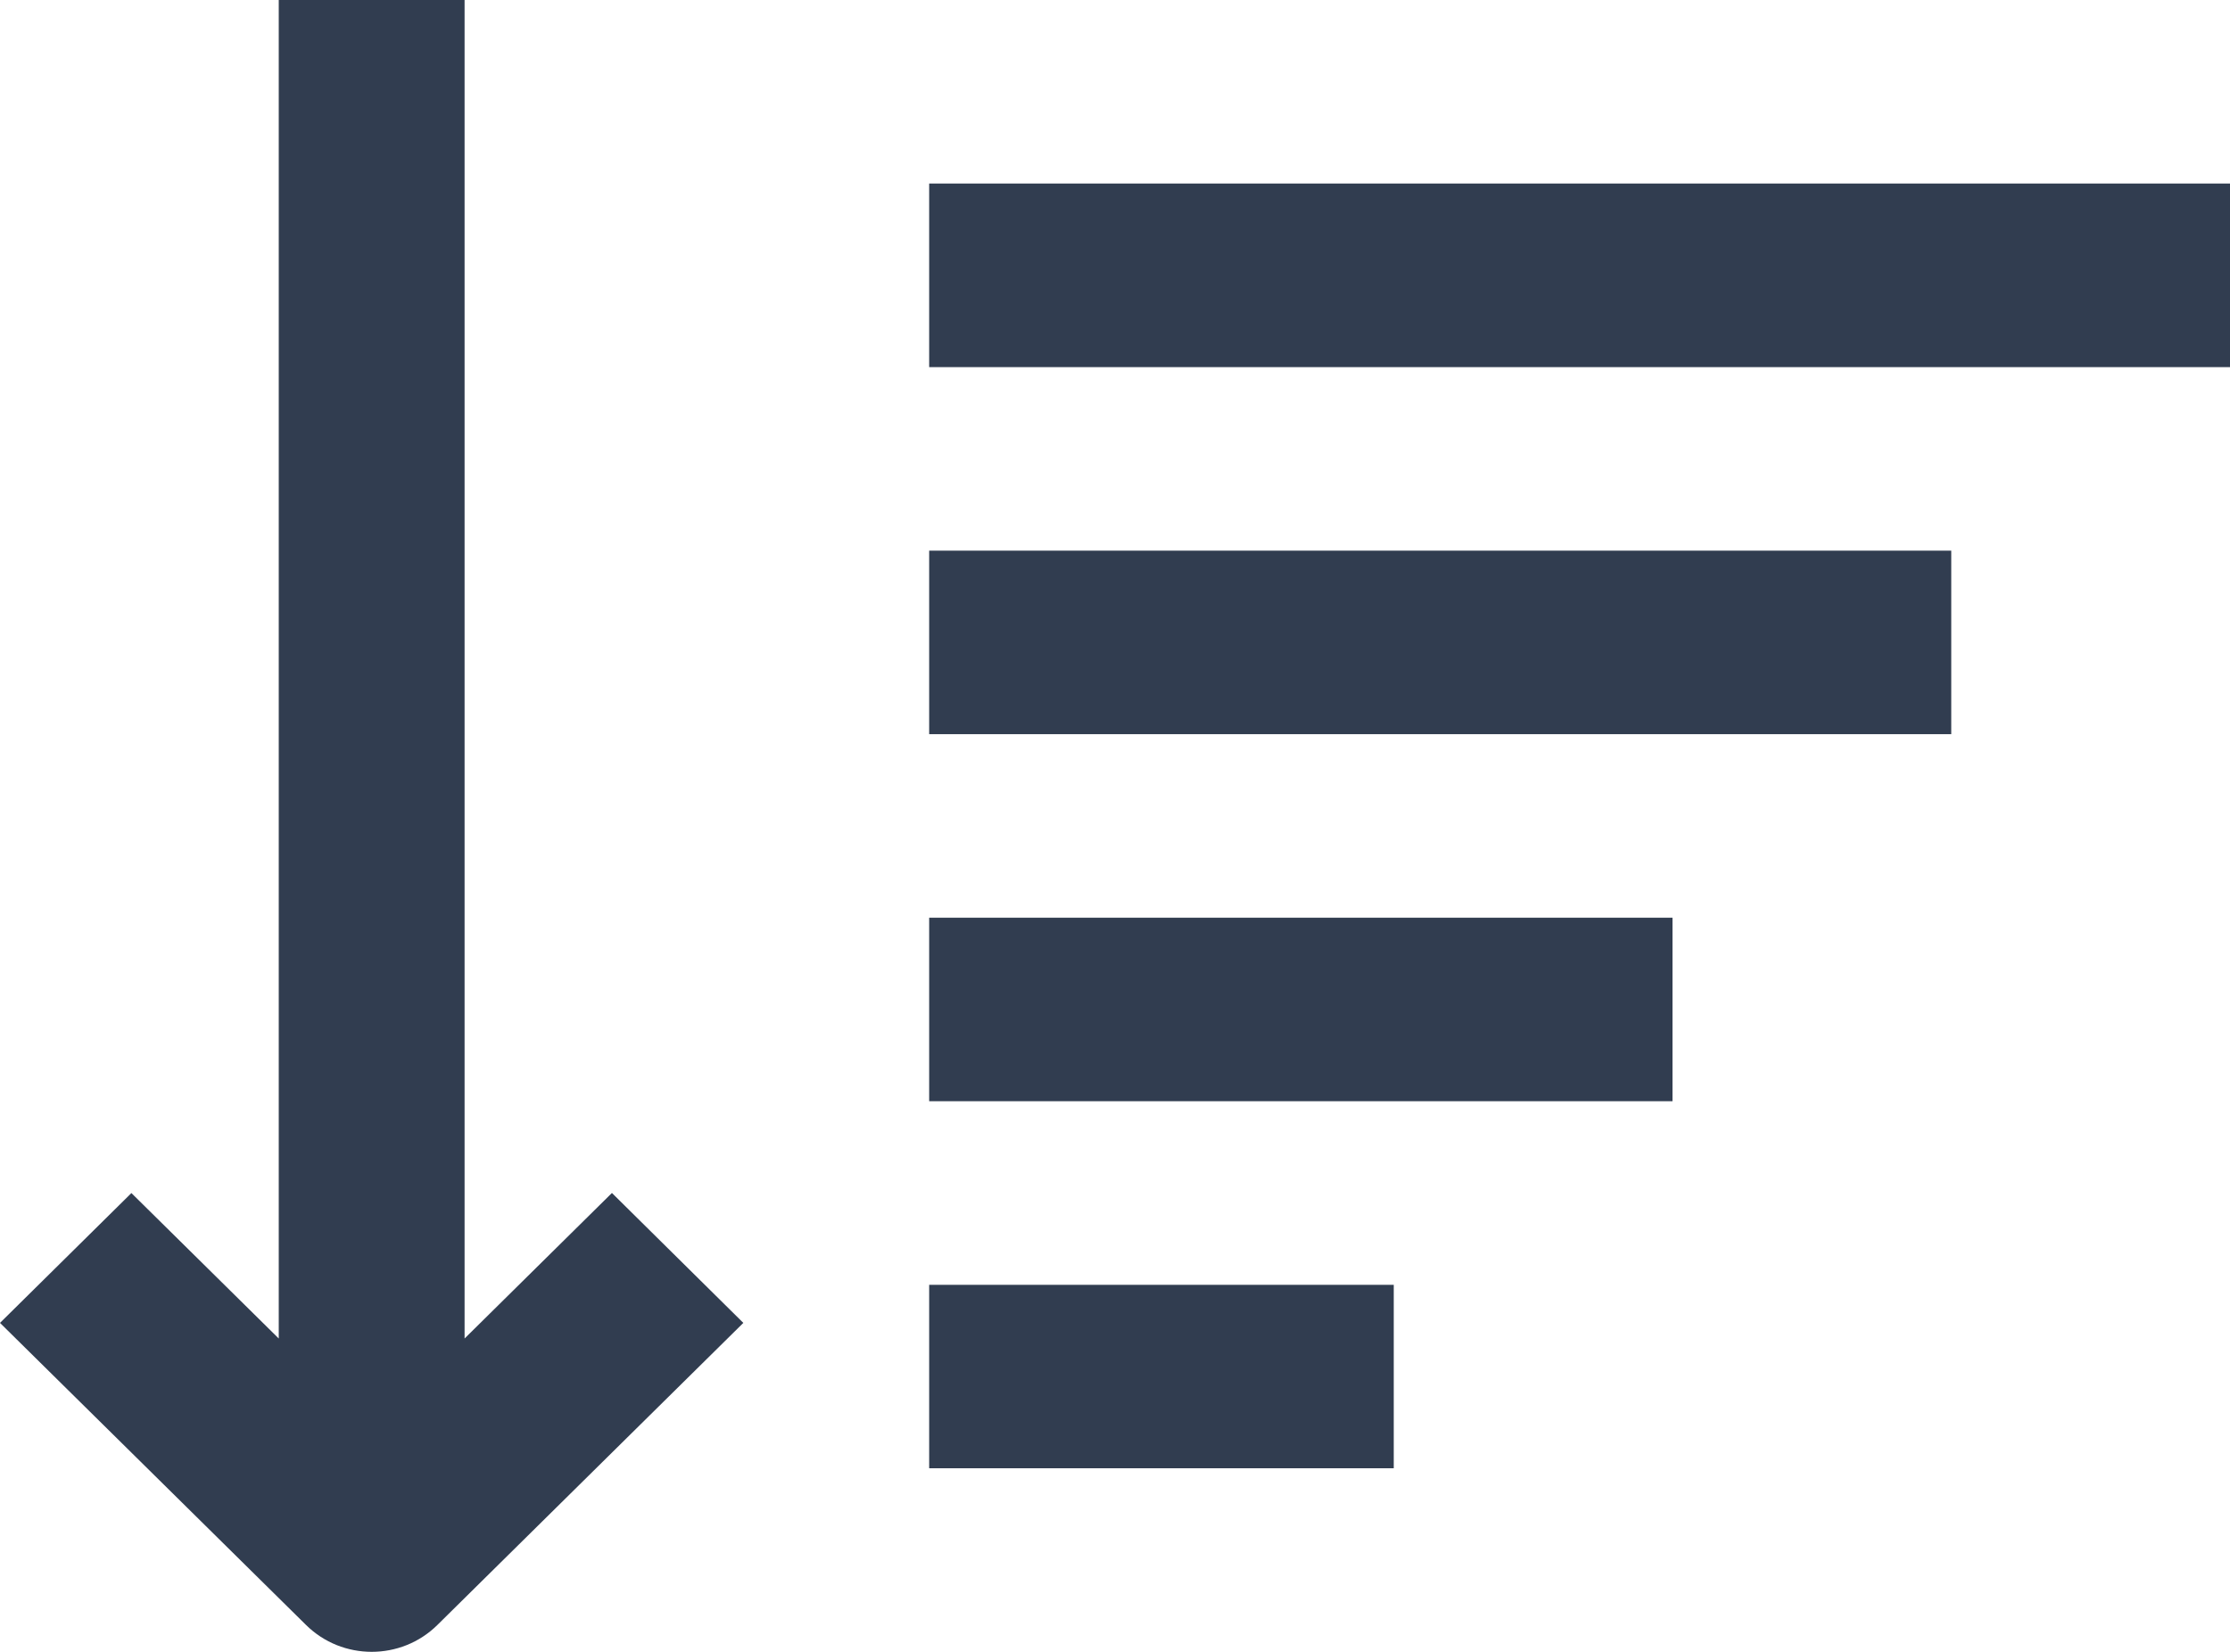 <svg width="27" height="20" viewBox="0 0 27 20" fill="none" xmlns="http://www.w3.org/2000/svg">
<path d="M1.591 14.445L0 16.017L3.705 19.674C4.144 20.108 4.857 20.108 5.296 19.674L9 16.017L7.409 14.444L5.625 16.206V0H3.375V16.206L1.591 14.445Z" fill="#313D50"/>
<path d="M27 2.222H11.25V4.445H27V2.222Z" fill="#313D50"/>
<path d="M23.625 6.667H11.25V8.889H23.625V6.667Z" fill="#313D50"/>
<path d="M20.25 11.111H11.25V13.333H20.25V11.111Z" fill="#313D50"/>
<path d="M16.875 15.556H11.25V17.777H16.875V15.556Z" fill="#313D50"/>
</svg>
